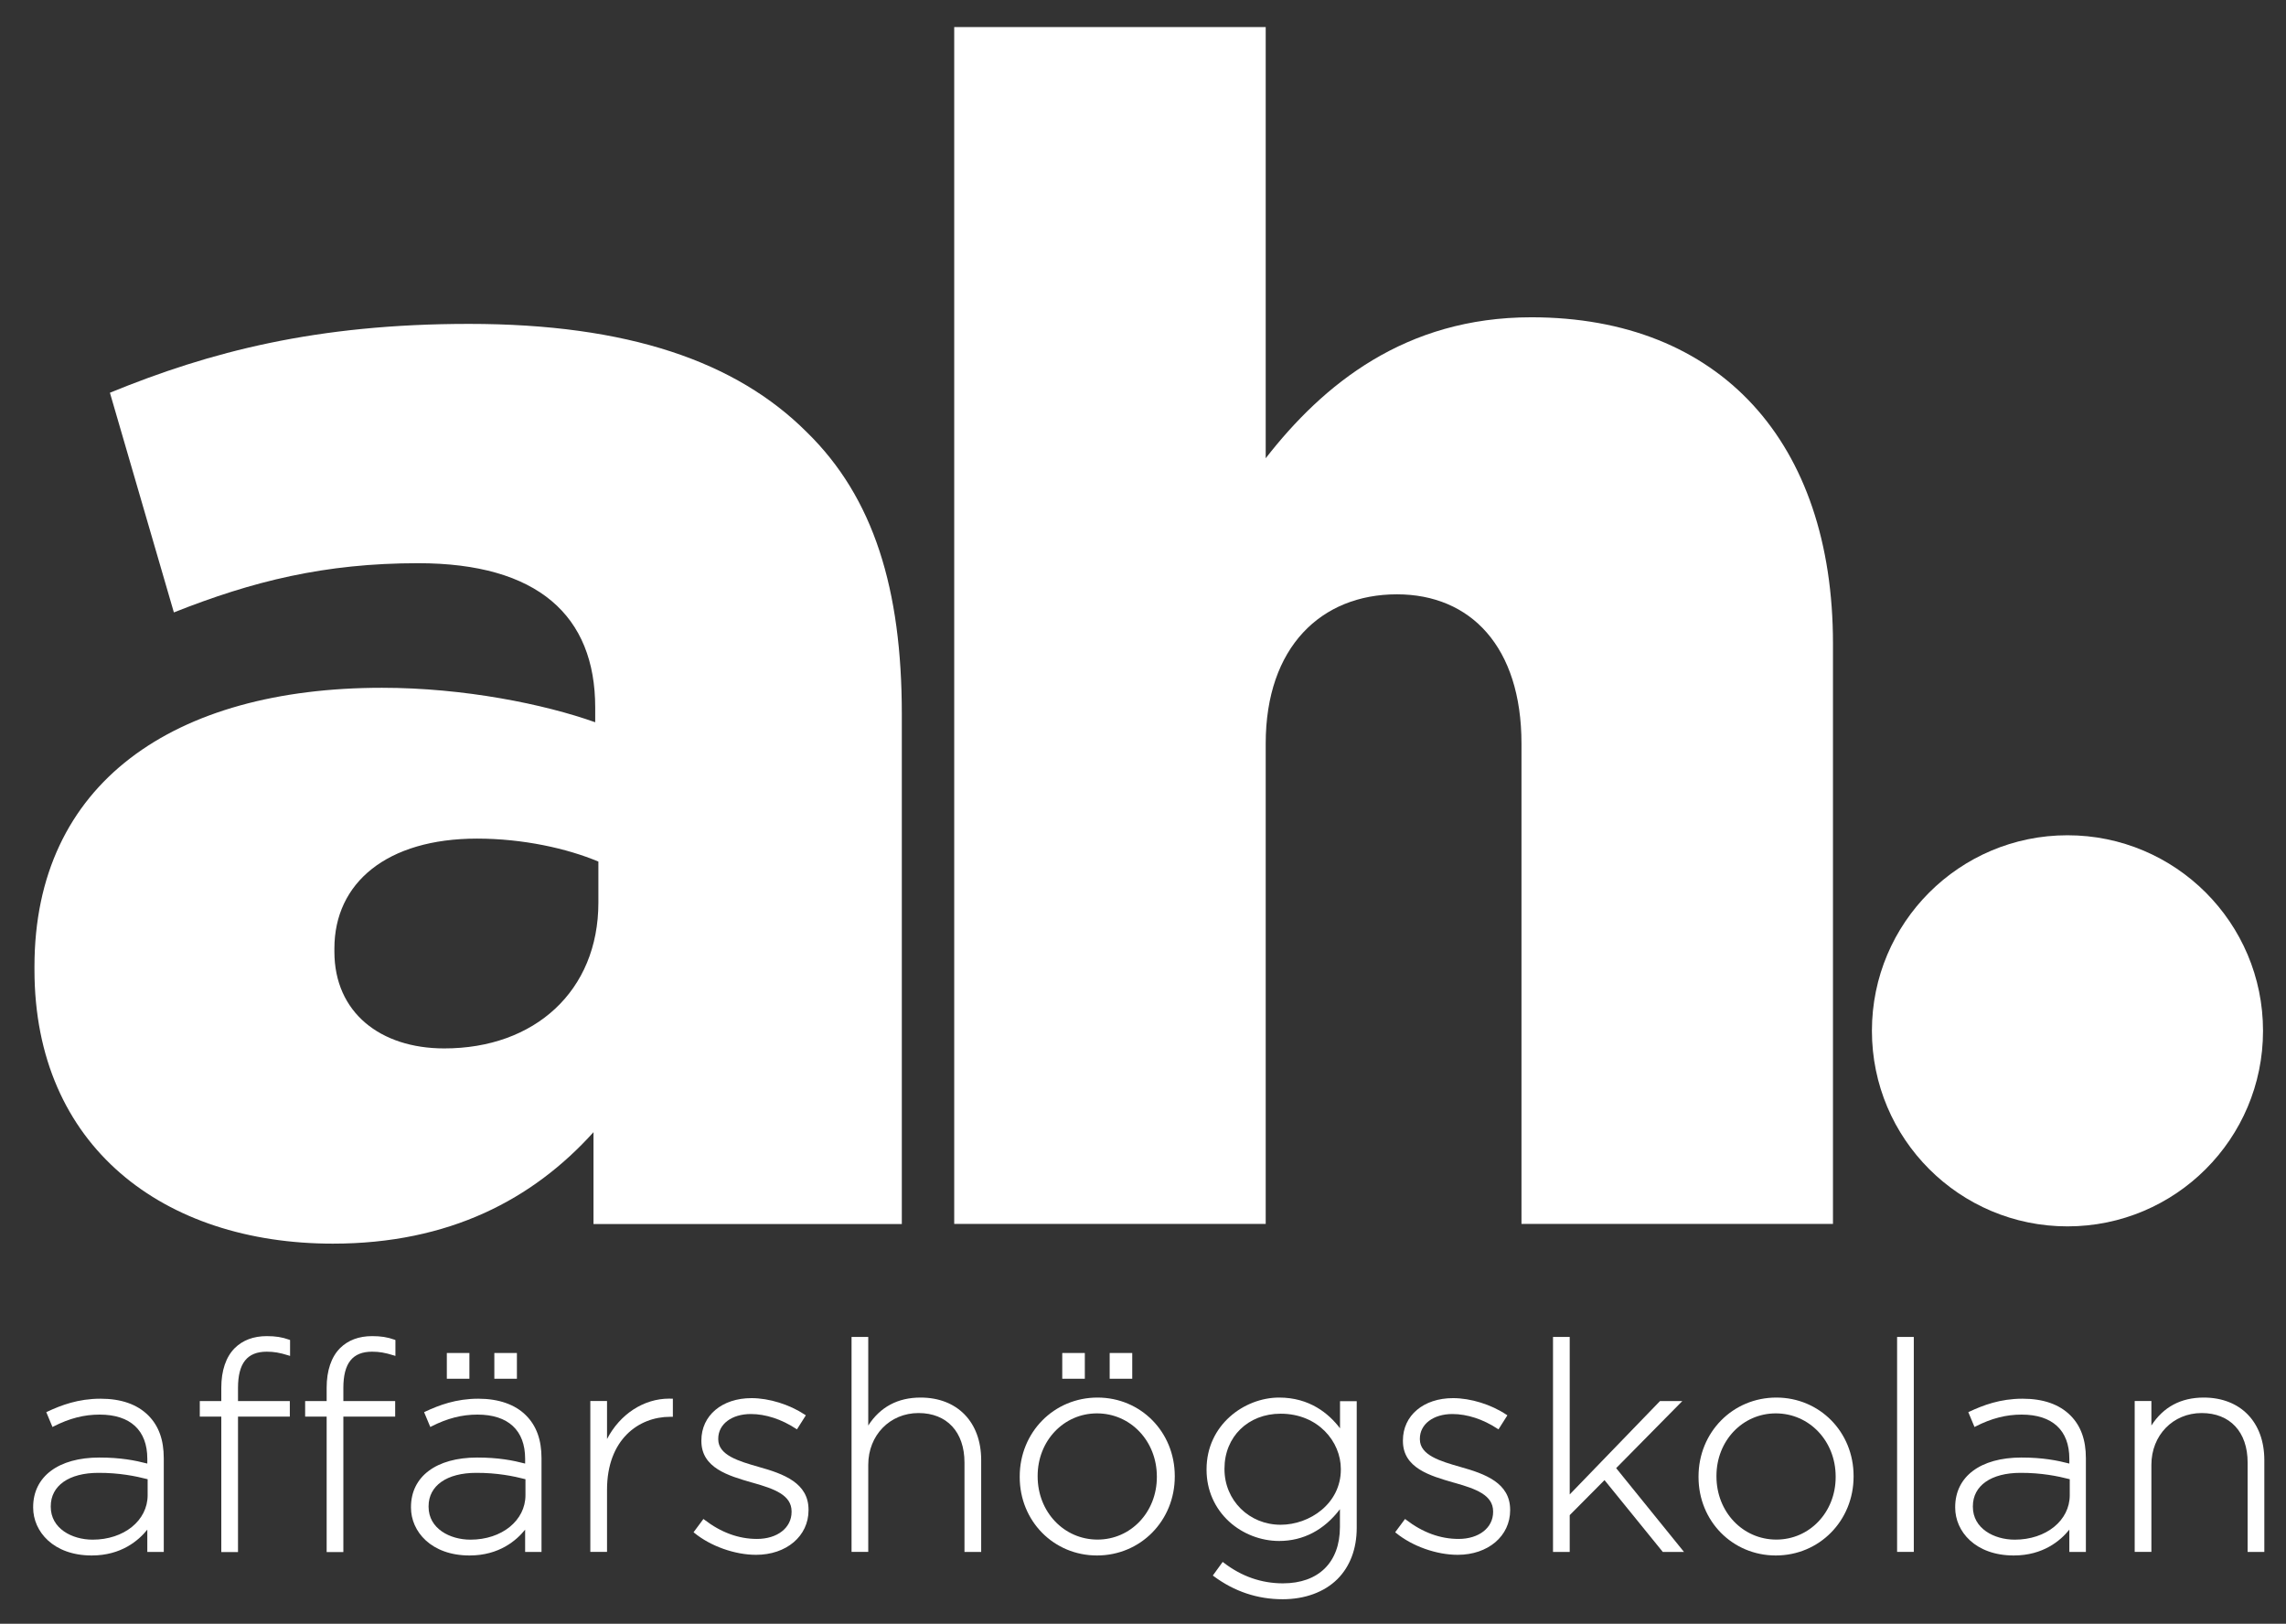 <?xml version="1.0" encoding="utf-8"?>
<!-- Generator: Adobe Illustrator 22.0.1, SVG Export Plug-In . SVG Version: 6.00 Build 0)  -->
<svg version="1.1" id="Lager_1" xmlns="http://www.w3.org/2000/svg" xmlns:xlink="http://www.w3.org/1999/xlink" x="0px" y="0px"
	 viewBox="0 0 280.56 199.28" style="enable-background:new 0 0 280.56 199.28;" xml:space="preserve">
<rect x="0" y="0" width="280.56" height="199.28" fill="#333333" stroke="none"/>
<style type="text/css">
	.st0{fill:#fff;}
</style>
<g>
	<g>
		<path class="st0" d="M4.23,119.02v-0.4c0-22.54,17.1-34.21,42.66-34.21c10.06,0,19.92,2.01,26.16,4.23v-1.81
			c0-11.27-7.04-17.71-21.73-17.71c-11.47,0-20.32,2.21-29.98,6.04l-7.85-26.96c12.27-5.03,25.35-8.45,44.07-8.45
			c19.52,0,32.8,4.63,41.45,13.28c8.25,8.05,11.67,19.32,11.67,34.61v62.58H72.84v-11.27c-7.44,8.25-17.71,13.68-31.99,13.68
			C20.12,152.63,4.23,140.75,4.23,119.02z M73.44,110.77v-5.03c-3.82-1.61-9.26-2.82-14.89-2.82c-11.07,0-17.51,5.43-17.51,13.48
			v0.4c0,7.45,5.63,11.87,13.48,11.87C65.6,128.68,73.44,121.64,73.44,110.77z"/>
		<path class="st0" d="M117.11,3.32h38.23v52.92c7.04-9.05,17.1-17.3,32.6-17.3c23.14,0,37.02,15.29,37.02,40.04v71.23h-38.23V91.25
			c0-11.87-6.24-18.31-15.29-18.31c-9.26,0-16.1,6.44-16.1,18.31v58.96h-38.23V3.32z"/>
	</g>
	<circle class="st0" cx="253.74" cy="126.51" r="24"/>
</g>
<g>
	<path class="st0" d="M12.34,171.66c-2.75,0-4.84,0.8-6.53,1.59l-0.13,0.06l0.76,1.82l0.14-0.07c1.94-0.99,3.73-1.45,5.65-1.45
		c3.77,0,5.85,1.93,5.85,5.42v0.59c-1.5-0.39-3.27-0.74-5.89-0.74c-5.01,0-8.12,2.33-8.12,6.08v0.07c0,2.92,2.47,5.87,7.19,5.87
		c3.63,0,5.76-1.85,6.82-3.17v2.74h2.02v-11.51c0-2.25-0.62-3.97-1.9-5.25C16.84,172.35,14.87,171.66,12.34,171.66z M18.12,181.54
		v1.96c0,3.11-2.9,5.46-6.75,5.46c-2.55,0-5.14-1.38-5.14-4.03v-0.07c0-2.53,2.24-4.1,5.85-4.1
		C14.63,180.75,16.64,181.16,18.12,181.54z"/>
	<path class="st0" d="M32.74,163.98c-1.63,0-2.95,0.5-3.93,1.47c-1.08,1.08-1.65,2.76-1.65,4.86v1.64h-2.64v1.91h2.64v16.62h2.05
		v-16.62h6.36v-1.91h-6.36v-1.6c0-3.04,1.12-4.46,3.53-4.46c0.87,0,1.59,0.12,2.67,0.46l0.19,0.06v-1.95l-0.1-0.04
		C34.61,164.1,33.81,163.98,32.74,163.98z"/>
	<path class="st0" d="M45.67,163.98c-1.63,0-2.95,0.5-3.93,1.47c-1.08,1.08-1.65,2.76-1.65,4.86v1.64h-2.64v1.91h2.64v16.62h2.05
		v-16.62h6.36v-1.91h-6.36v-1.6c0-3.04,1.12-4.46,3.53-4.46c0.87,0,1.59,0.12,2.67,0.46l0.19,0.06v-1.95l-0.1-0.04
		C47.54,164.1,46.74,163.98,45.67,163.98z"/>
	<path class="st0" d="M58.71,171.66c-2.75,0-4.84,0.8-6.53,1.59l-0.13,0.06l0.76,1.82l0.14-0.07c1.94-0.99,3.73-1.45,5.65-1.45
		c3.77,0,5.85,1.93,5.85,5.42v0.59c-1.5-0.39-3.27-0.74-5.89-0.74c-5.01,0-8.12,2.33-8.12,6.08v0.07c0,2.92,2.47,5.87,7.19,5.87
		c3.63,0,5.76-1.85,6.82-3.17v2.74h2.01v-11.51c0-2.25-0.62-3.97-1.9-5.25C63.23,172.37,61.2,171.66,58.71,171.66z M64.49,181.54
		v1.96c0,3.11-2.9,5.46-6.75,5.46c-2.55,0-5.14-1.38-5.14-4.03v-0.07c0-2.53,2.24-4.1,5.85-4.1
		C61.01,180.75,63.01,181.16,64.49,181.54z"/>
	<rect x="60.67" y="166.05" class="st0" width="2.77" height="3.16"/>
	<rect x="54.84" y="166.05" class="st0" width="2.77" height="3.16"/>
	<path class="st0" d="M82.13,171.65c-3.13,0-6.04,1.9-7.63,4.96v-4.67h-2.05v18.52h2.05v-7.62c0-6.19,3.89-8.96,7.75-8.96h0.33
		v-2.22l-0.14,0C82.33,171.66,82.23,171.65,82.13,171.65z"/>
	<path class="st0" d="M93.12,180.03c-2.44-0.7-4.97-1.43-4.97-3.39v-0.07c0-1.78,1.64-3.03,4-3.03c1.81,0,3.77,0.64,5.53,1.8
		l0.13,0.08l1.09-1.72l-0.12-0.08c-1.88-1.25-4.39-2.03-6.55-2.03c-3.62,0-6.15,2.13-6.15,5.19v0.07c0,3.31,3.3,4.26,6.21,5.1
		l0.15,0.04c2.58,0.73,4.71,1.49,4.71,3.5v0.07c0,1.95-1.75,3.31-4.25,3.31c-2.24,0-4.41-0.79-6.45-2.36l-0.12-0.09l-1.21,1.63
		l0.11,0.09c2,1.63,4.97,2.68,7.56,2.68c3.73,0,6.44-2.3,6.44-5.47v-0.07C99.23,182.01,96.21,180.89,93.12,180.03z"/>
	<path class="st0" d="M112.98,171.52c-2.8,0-4.96,1.16-6.42,3.43v-10.87h-2.05v26.38h2.05v-10.69c0-3.62,2.65-6.35,6.17-6.35
		c3.48,0,5.64,2.32,5.64,6.07v10.98h2.05v-11.3C120.41,174.52,117.49,171.52,112.98,171.52z"/>
	<rect x="136.19" y="166.05" class="st0" width="2.77" height="3.16"/>
	<rect x="130.37" y="166.05" class="st0" width="2.77" height="3.16"/>
	<path class="st0" d="M134.7,171.52c-5.35,0-9.55,4.26-9.55,9.69v0.07c0,5.39,4.16,9.62,9.48,9.62c5.35,0,9.55-4.26,9.55-9.69v-0.07
		C144.17,175.74,140.01,171.52,134.7,171.52z M141.98,181.21v0.07c0,4.3-3.2,7.67-7.28,7.67c-4.12,0-7.35-3.4-7.35-7.75v-0.07
		c0-4.3,3.2-7.67,7.28-7.67C138.75,173.46,141.98,176.86,141.98,181.21z"/>
	<path class="st0" d="M164.45,175.28c-1.37-1.8-3.72-3.76-7.46-3.76c-4.28,0-8.91,3.36-8.91,8.8v0.07c0,2.47,0.99,4.72,2.78,6.36
		c1.66,1.51,3.89,2.37,6.13,2.37c2.96,0,5.53-1.35,7.46-3.9v2.18c0,4.34-2.62,6.92-7,6.92c-2.63,0-5.08-0.85-7.27-2.54l-0.12-0.09
		l-1.21,1.67l0.12,0.09c2.52,1.87,5.36,2.82,8.45,2.82c2.74,0,5.12-0.88,6.72-2.47c1.55-1.55,2.37-3.72,2.37-6.29v-15.55h-2.05
		V175.28z M157.17,173.5c4.62,0,7.39,3.45,7.39,6.78v0.07c0,4.19-3.83,6.78-7.39,6.78c-3.86,0-6.89-2.99-6.89-6.82v-0.07
		C150.28,176.33,153.18,173.5,157.17,173.5z"/>
	<path class="st0" d="M179.22,180.03c-2.44-0.7-4.96-1.43-4.96-3.39v-0.07c0-1.78,1.64-3.03,3.99-3.03c1.81,0,3.77,0.64,5.53,1.8
		l0.13,0.08l1.09-1.72l-0.12-0.08c-1.87-1.25-4.38-2.03-6.55-2.03c-3.62,0-6.15,2.13-6.15,5.19v0.07c0,3.31,3.3,4.26,6.21,5.1
		l0.15,0.04c2.58,0.73,4.71,1.49,4.71,3.5v0.07c0,1.95-1.75,3.31-4.24,3.31c-2.24,0-4.41-0.79-6.45-2.36l-0.12-0.09l-1.21,1.63
		l0.11,0.09c2,1.63,4.96,2.68,7.56,2.68c3.73,0,6.44-2.3,6.44-5.47v-0.07C185.33,182.01,182.31,180.89,179.22,180.03z"/>
	<polygon class="st0" points="206.47,171.95 203.73,171.95 192.65,183.41 192.65,164.08 190.6,164.08 190.6,190.47 192.65,190.47
		192.65,185.95 196.92,181.65 204.03,190.41 204.08,190.47 206.68,190.47 198.35,180.18 	"/>
	<path class="st0" d="M218.01,171.52c-5.35,0-9.55,4.26-9.55,9.69v0.07c0,5.39,4.16,9.62,9.48,9.62c5.35,0,9.55-4.26,9.55-9.69
		v-0.07C227.49,175.74,223.32,171.52,218.01,171.52z M225.29,181.21v0.07c0,4.3-3.2,7.67-7.28,7.67c-4.12,0-7.35-3.4-7.35-7.75
		v-0.07c0-4.3,3.2-7.67,7.28-7.67C222.06,173.46,225.29,176.86,225.29,181.21z"/>
	<rect x="232.83" y="164.08" class="st0" width="2.05" height="26.38"/>
	<path class="st0" d="M248.23,171.66c-2.75,0-4.84,0.8-6.53,1.59l-0.13,0.06l0.76,1.82l0.14-0.07c1.94-0.99,3.73-1.45,5.65-1.45
		c3.77,0,5.85,1.93,5.85,5.42v0.59c-1.5-0.39-3.27-0.74-5.89-0.74c-5.01,0-8.12,2.33-8.12,6.08v0.07c0,2.92,2.47,5.87,7.19,5.87
		c3.63,0,5.76-1.85,6.82-3.17v2.74H256v-11.51c0-2.25-0.62-3.97-1.9-5.25C252.74,172.35,250.77,171.66,248.23,171.66z
		 M254.02,181.54v1.96c0,3.11-2.9,5.46-6.75,5.46c-2.55,0-5.14-1.38-5.14-4.03v-0.07c0-2.53,2.24-4.1,5.85-4.1
		C250.53,180.75,252.54,181.16,254.02,181.54z"/>
	<path class="st0" d="M270.46,171.52c-2.8,0-4.96,1.16-6.42,3.43v-3.01h-2.05v18.52h2.05v-10.69c0-3.62,2.65-6.35,6.17-6.35
		c3.48,0,5.64,2.32,5.64,6.07v10.98h2.05v-11.3C277.89,174.52,274.97,171.52,270.46,171.52z"/>
</g>
</svg>

